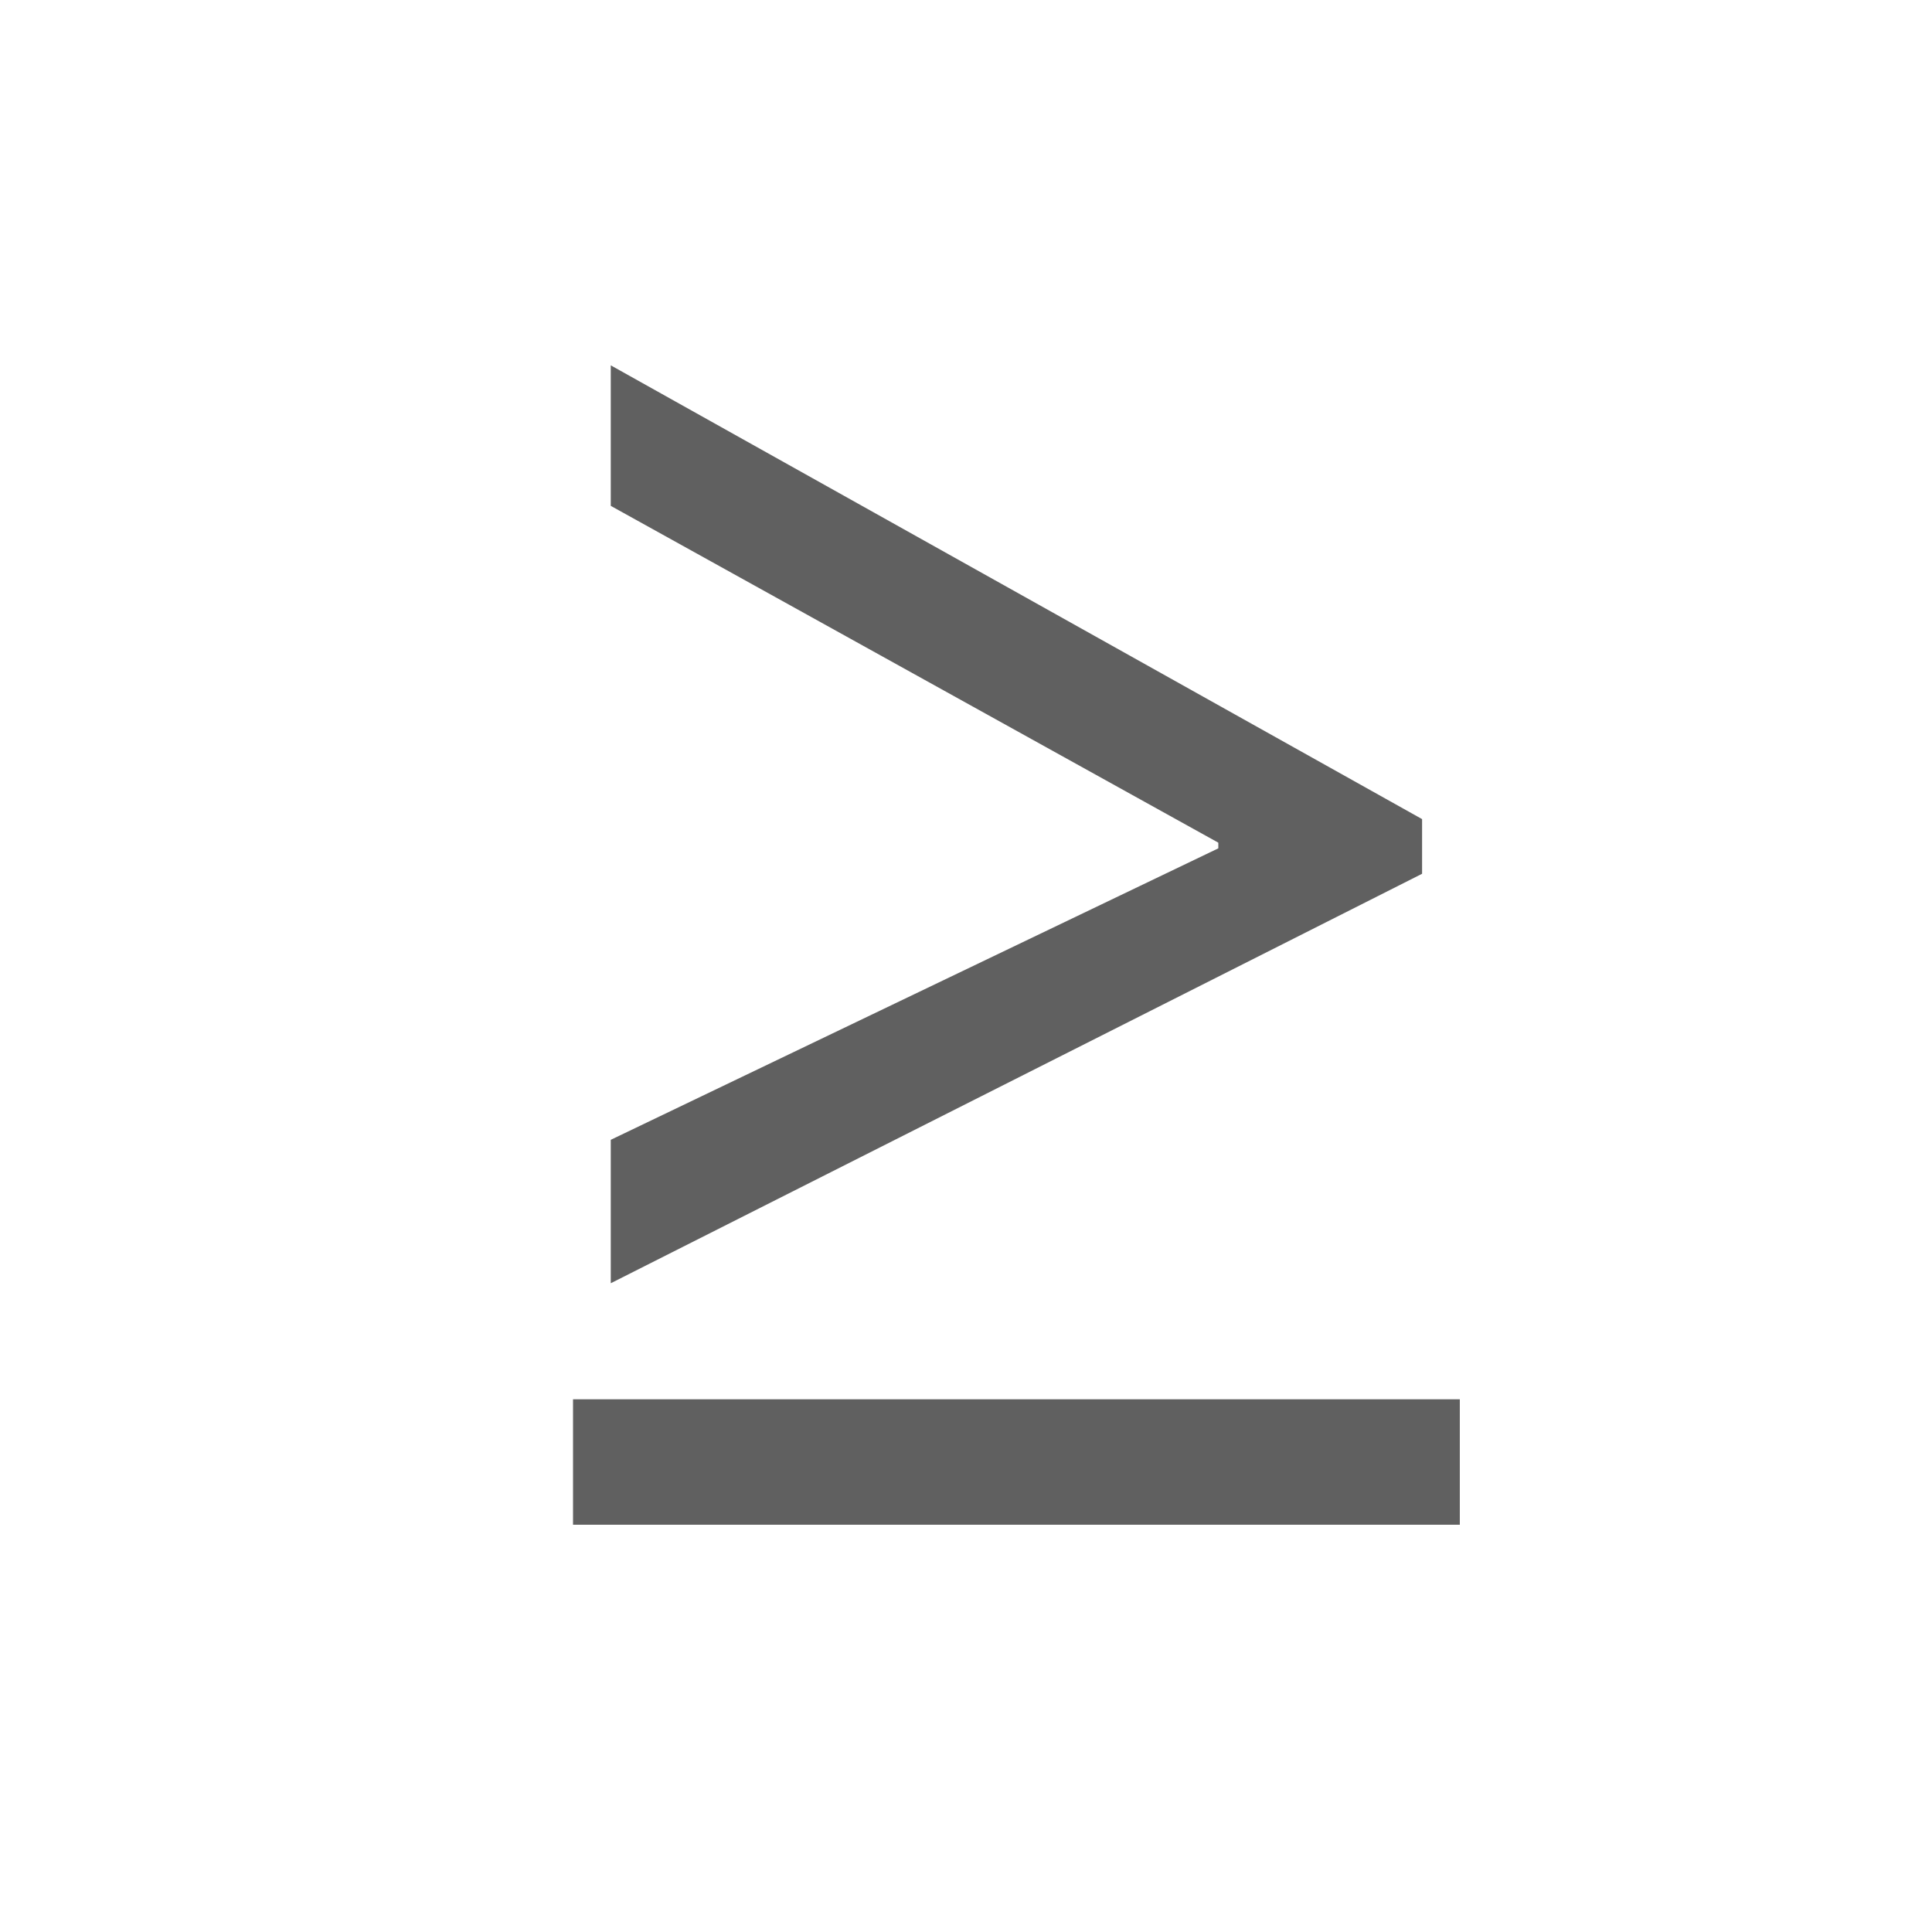 <?xml version="1.0" encoding="UTF-8" standalone="no"?>
<svg width="30px" height="30px" viewBox="0 0 30 30" version="1.1" xmlns="http://www.w3.org/2000/svg" xmlns:xlink="http://www.w3.org/1999/xlink" xmlns:sketch="http://www.bohemiancoding.com/sketch/ns">
    <!-- Generator: Sketch 3.3.3 (12072) - http://www.bohemiancoding.com/sketch -->
    <title>LTL-state-tool-greq</title>
    <desc>Created with Sketch.</desc>
    <defs></defs>
    <g id="LTL-assets" stroke="none" stroke-width="1" fill="none" fill-rule="evenodd" sketch:type="MSPage">
        <g id="LTL-state-tool-greq" sketch:type="MSArtboardGroup" fill="#606060">
            <path d="M22.082,13.568 L9.484,19.926 L9.484,17.699 L18.918,13.173 L18.918,13.085 L9.484,7.855 L9.484,5.673 L22.082,12.719 L22.082,13.568 Z M22.668,23.676 L8.898,23.676 L8.898,21.728 L22.668,21.728 L22.668,23.676 Z" id="≥" sketch:type="MSShapeGroup"></path>
        </g>
    </g>
</svg>